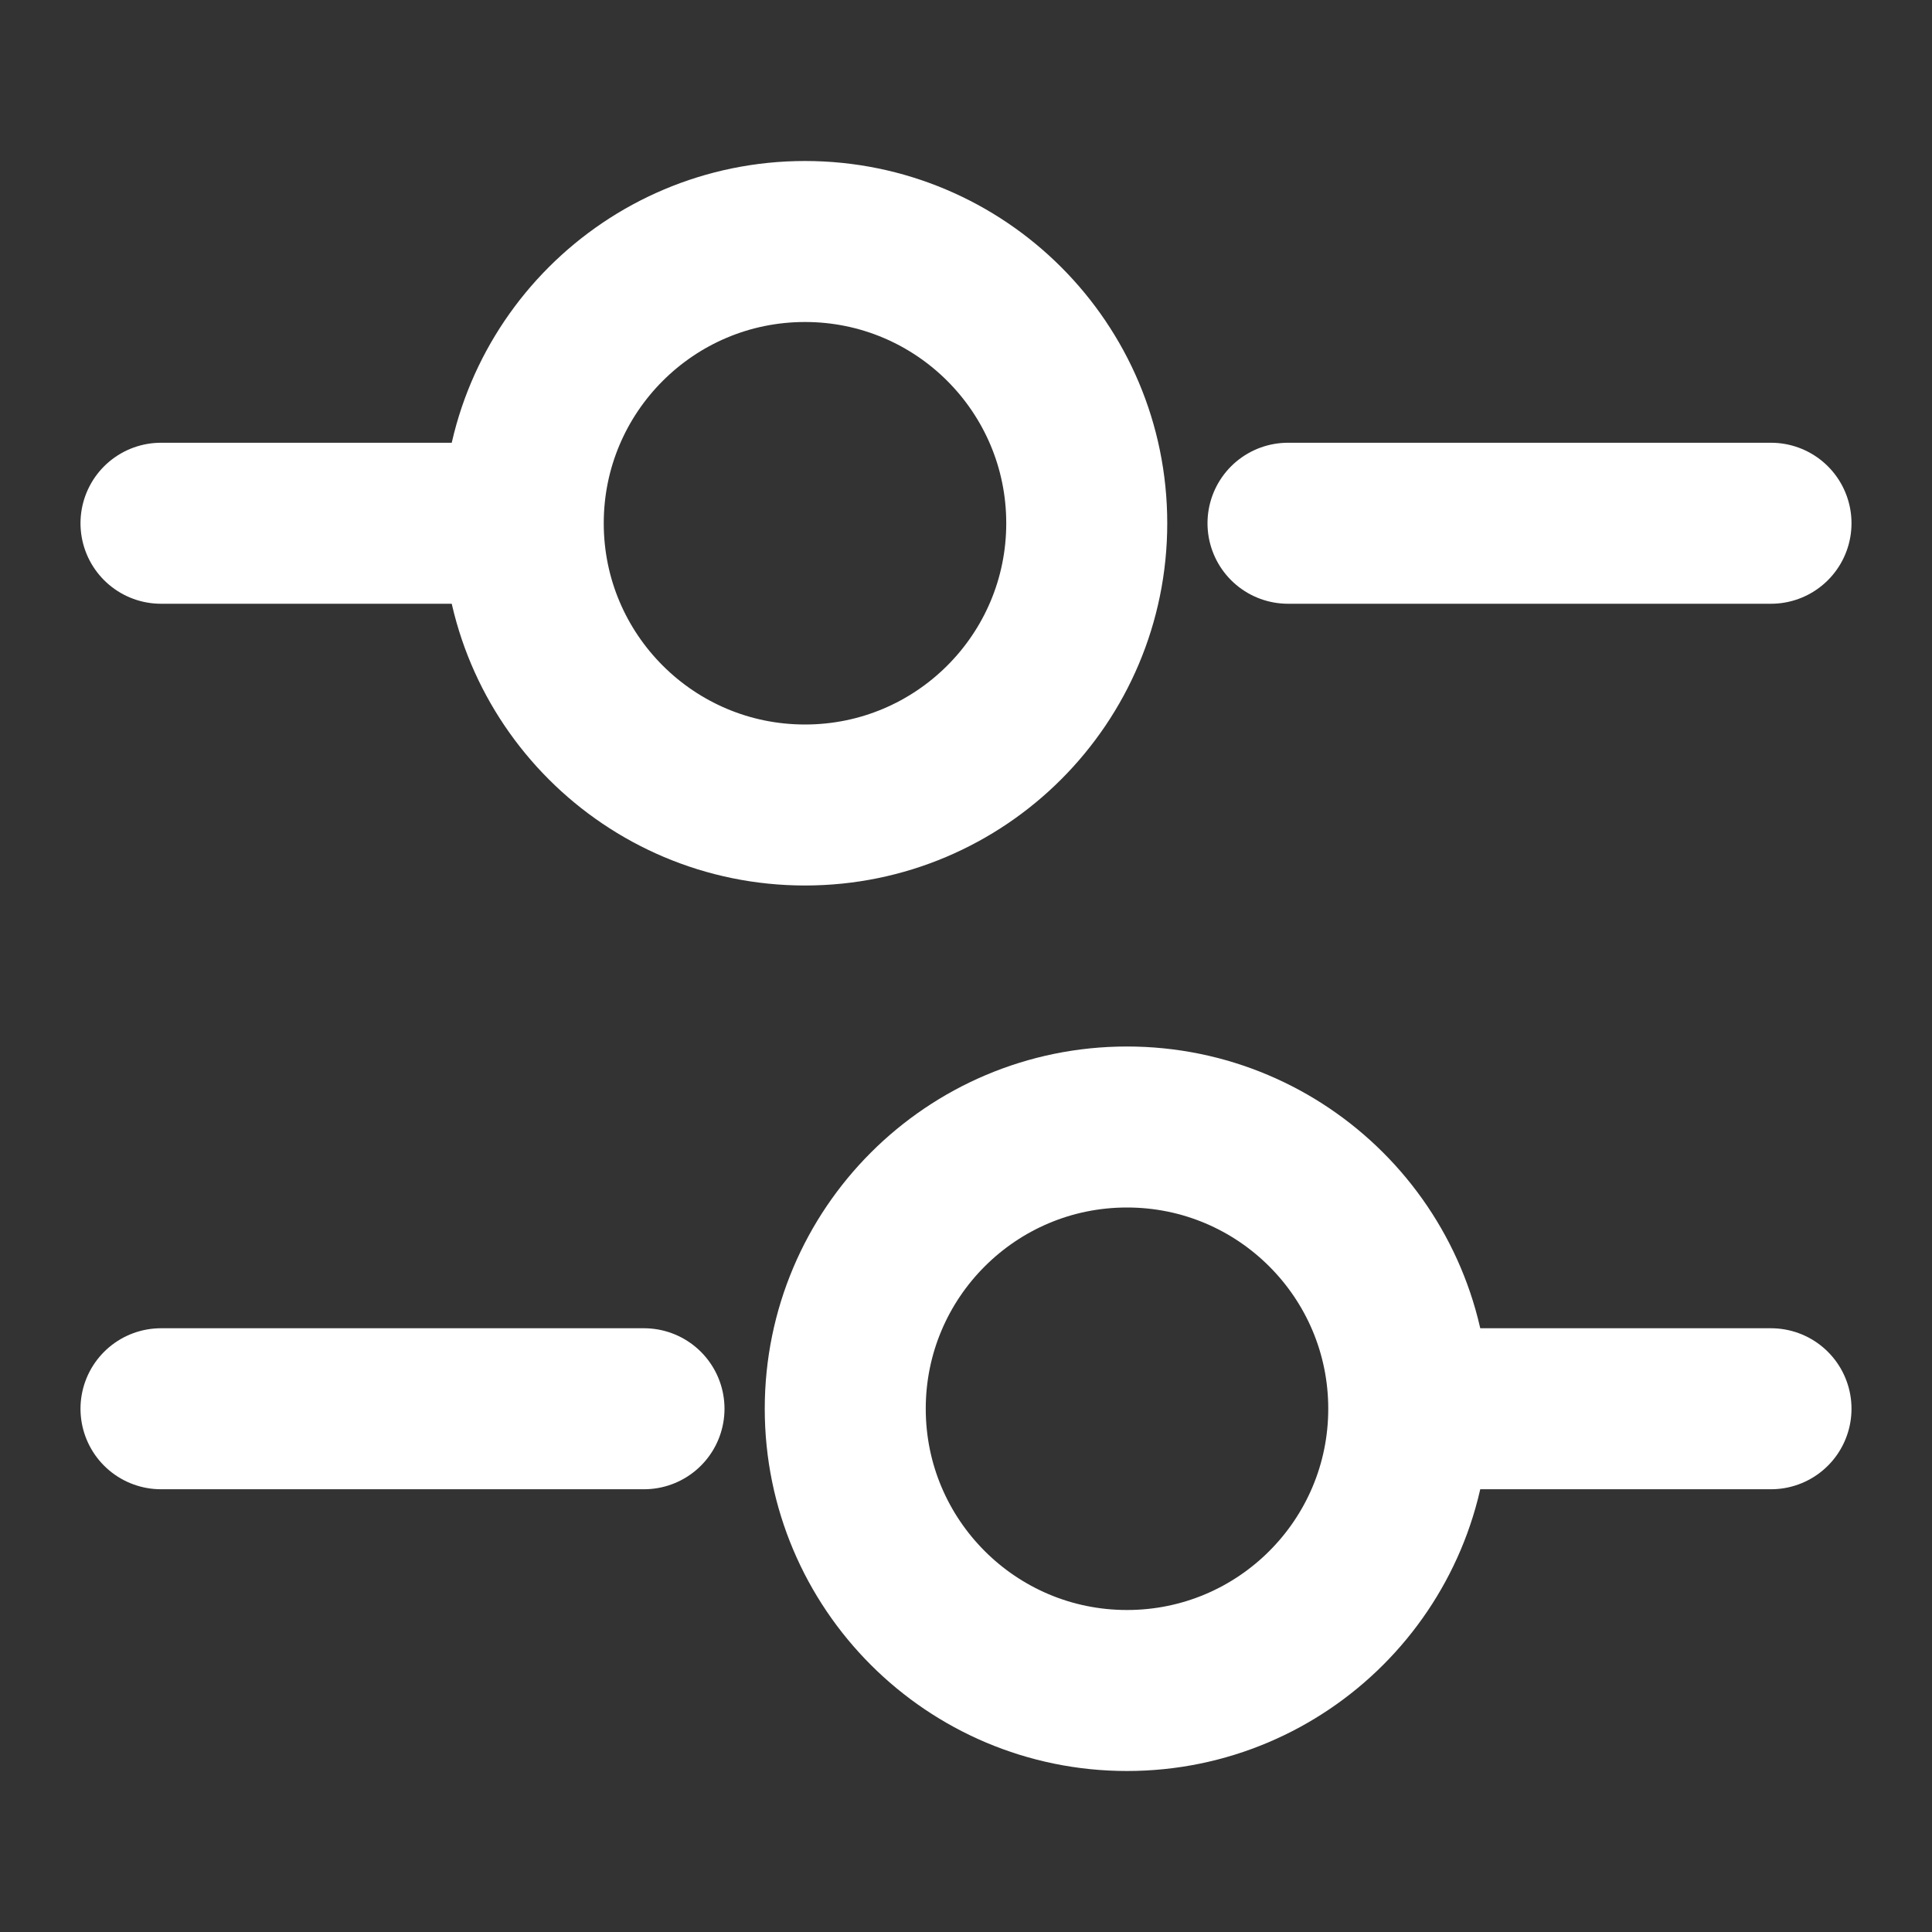 <svg viewBox="0 0 24 24" fill="none" xmlns="http://www.w3.org/2000/svg">
<rect x="0" y="0" width="24" height="24" fill="#333333" stroke="none"/>
<path d="M22 6.5H16" stroke="white" stroke-width="2" stroke-miterlimit="10" stroke-linecap="round" stroke-linejoin="round"/>
<path d="M6 6.5H2" stroke="white" stroke-width="2" stroke-miterlimit="10" stroke-linecap="round" stroke-linejoin="round"/>
<path d="M10 10C11.933 10 13.5 8.433 13.5 6.5C13.5 4.567 11.933 3 10 3C8.067 3 6.5 4.567 6.5 6.5C6.5 8.433 8.067 10 10 10Z" stroke="white" stroke-width="2" stroke-miterlimit="10" stroke-linecap="round" stroke-linejoin="round"/>
<path d="M22 17.5H18" stroke="white" stroke-width="2" stroke-miterlimit="10" stroke-linecap="round" stroke-linejoin="round"/>
<path d="M8 17.5H2" stroke="white" stroke-width="2" stroke-miterlimit="10" stroke-linecap="round" stroke-linejoin="round"/>
<path d="M14 21C15.933 21 17.5 19.433 17.5 17.5C17.5 15.567 15.933 14 14 14C12.067 14 10.5 15.567 10.5 17.5C10.5 19.433 12.067 21 14 21Z" stroke="white" stroke-width="2" stroke-miterlimit="10" stroke-linecap="round" stroke-linejoin="round"/>
</svg>
